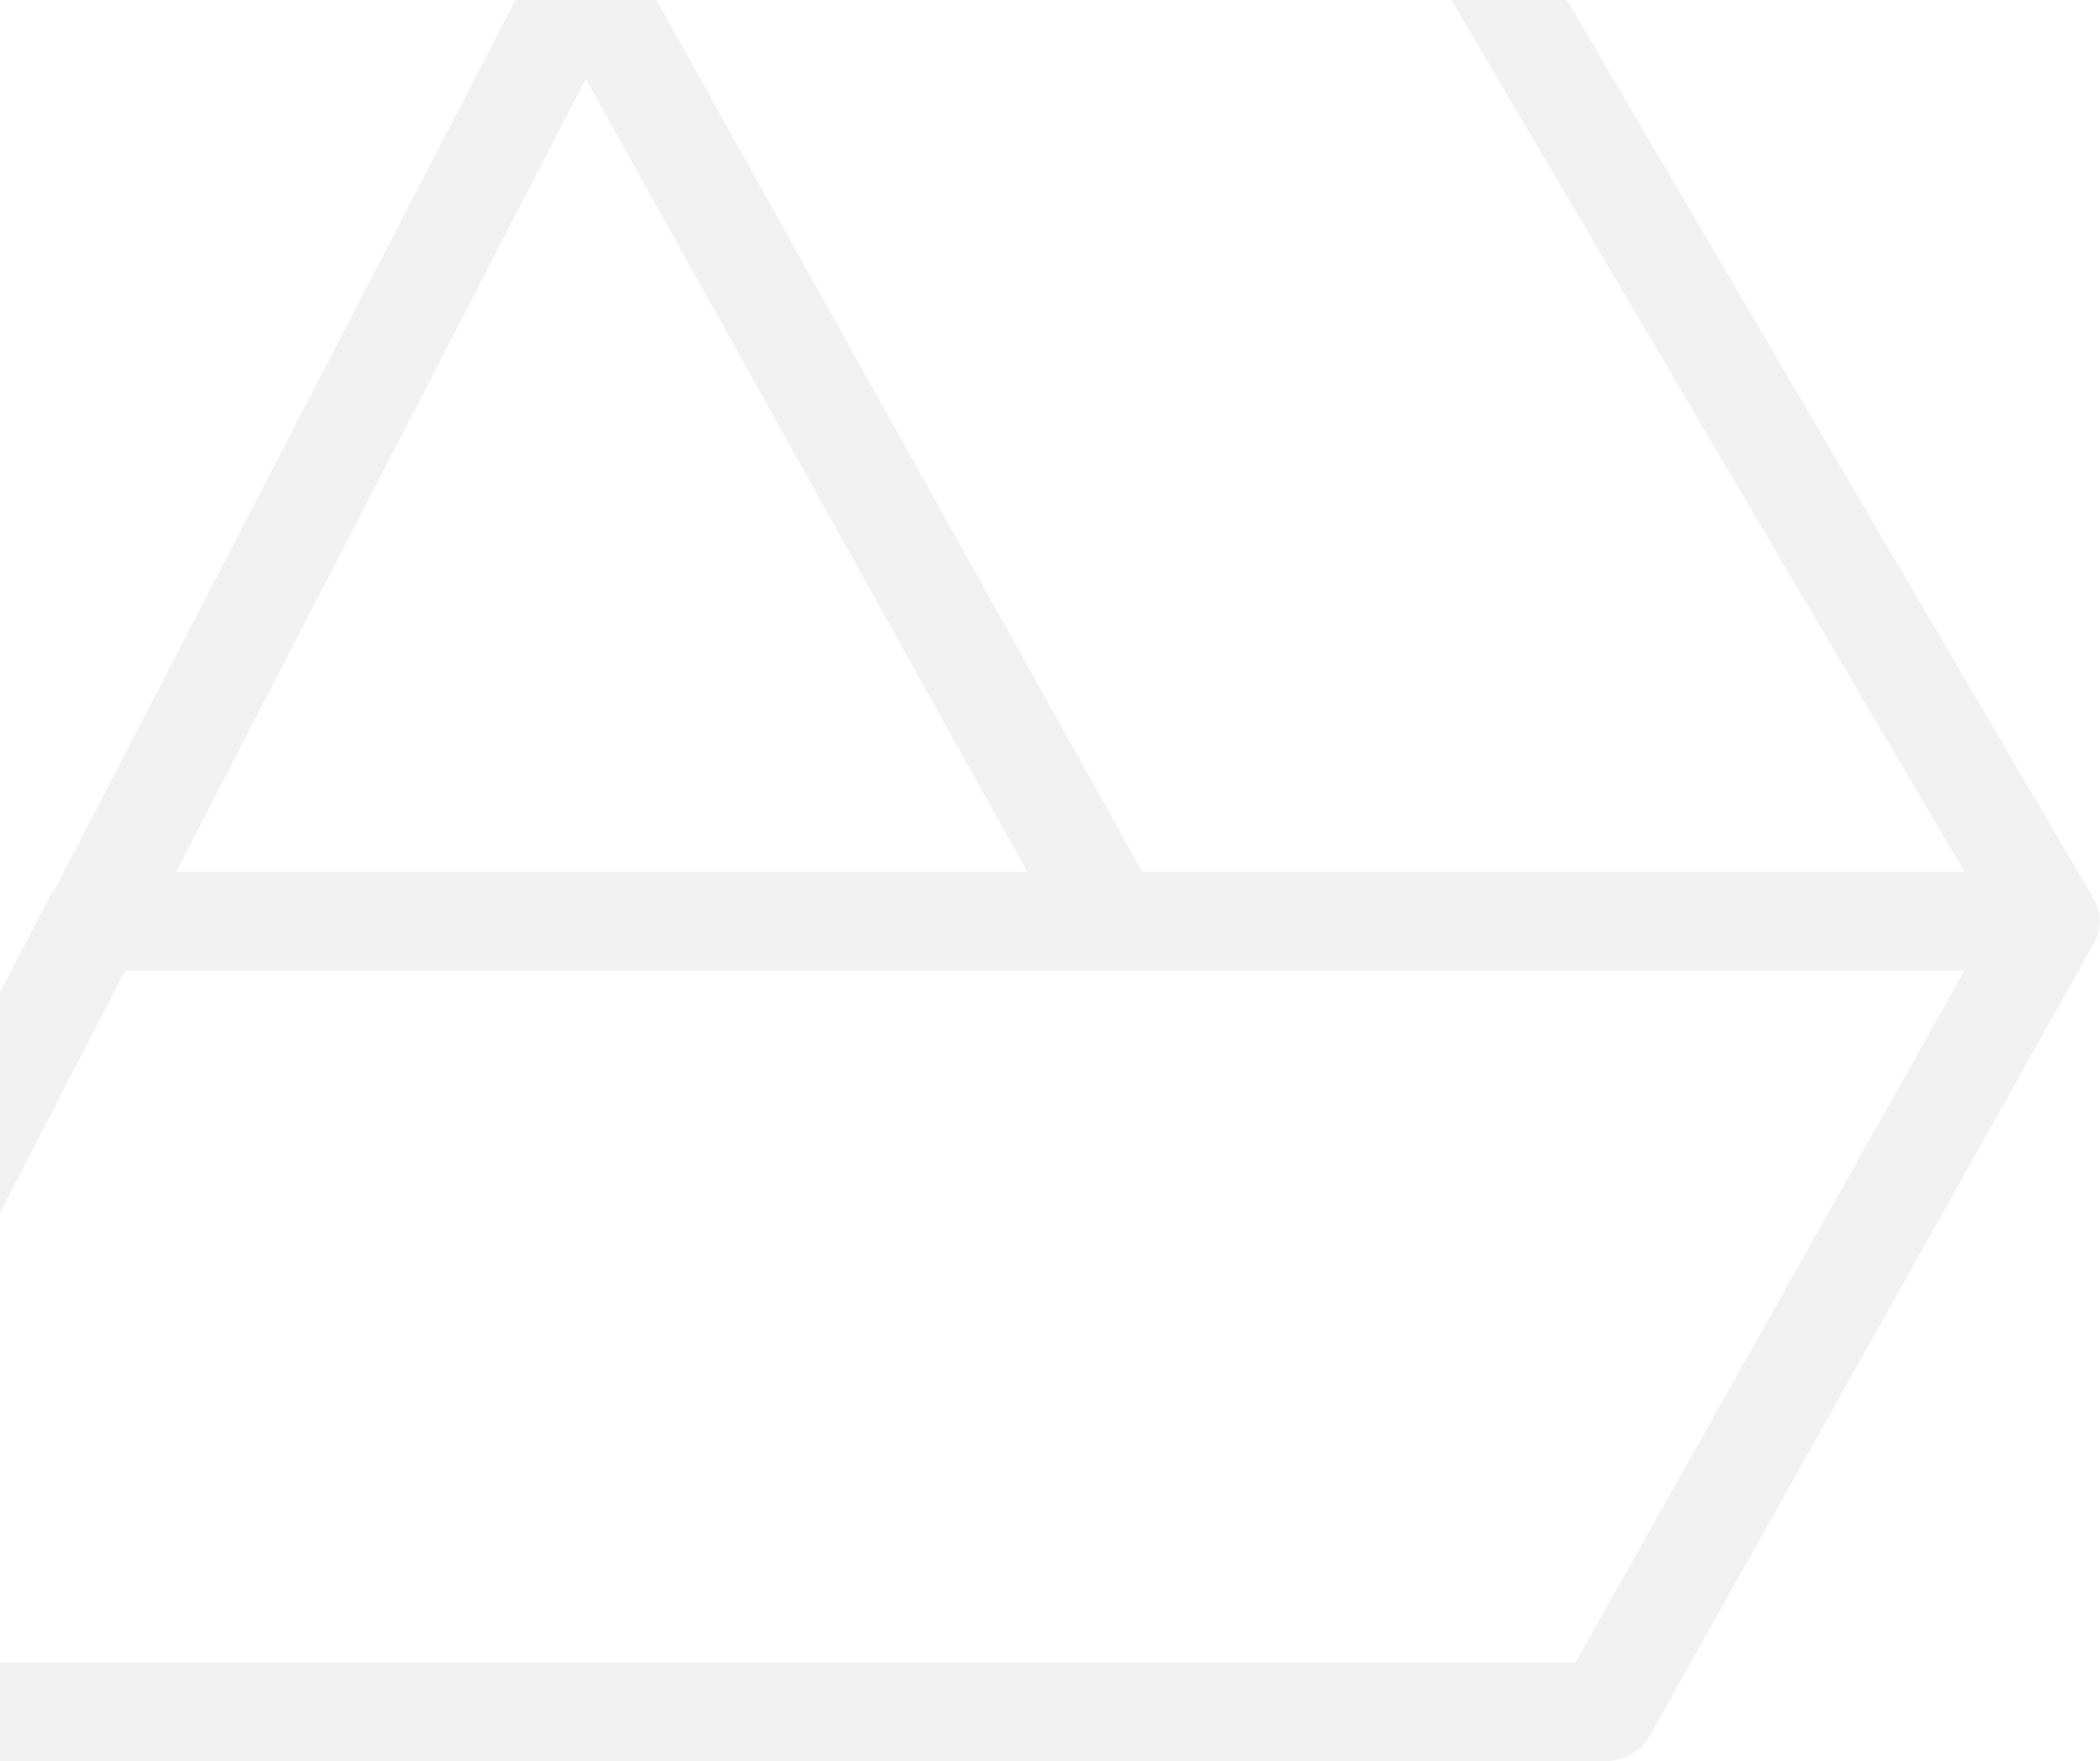 <svg id="Services" xmlns="http://www.w3.org/2000/svg" xmlns:xlink="http://www.w3.org/1999/xlink" width="130" height="109" viewBox="0 0 130 109">
  <defs>
    <filter id="filter" x="-9" y="0" width="274" height="304" filterUnits="userSpaceOnUse">
      <feOffset result="offset" dy="10" in="SourceAlpha"/>
      <feGaussianBlur result="blur" stdDeviation="3.162"/>
      <feFlood result="flood" flood-opacity="0.05"/>
      <feComposite result="composite" operator="in" in2="blur"/>
      <feBlend result="blend" in="SourceGraphic"/>
    </filter>
  </defs>
  <g id="Services-2" data-name="Services">
    <g id="_2" data-name="2">
      <g id="VOIP_Drive" data-name="VOIP Drive">
       
        <path id="Icon" class="cls-1" opacity="0.051" d="M129.533,55.489L68.585-48.472A3.2,3.2,0,0,0,65.843-50H10.99a3.858,3.858,0,0,0-2.743,1.223l-57.9,97.847a3.58,3.58,0,0,0,0,3.058l27,54.173a2.734,2.734,0,0,0,.432,1.171,3.37,3.37,0,0,0,.961.928,2.769,2.769,0,0,0,1.782.6H99.364a3.2,3.2,0,0,0,2.743-1.529l27.426-48.923A2.787,2.787,0,0,0,129.533,55.489Zm-7.923-1.529H70.718L39.449-2.129a2.76,2.76,0,0,0-.423-1.089L16.3-43.885H64.014Zm-58.017,0H10.905L36.261,4.885Zm-52.7-94.624L23.27-18.44,32.626-1.383,3.371,55.093a3.993,3.993,0,0,0-.3.4L-19.511,99.16-43.559,50.9ZM97.535,102.884H-14.372L7.745,60.076H121.61Z"/>
      </g>
    </g>
  </g>
</svg>
